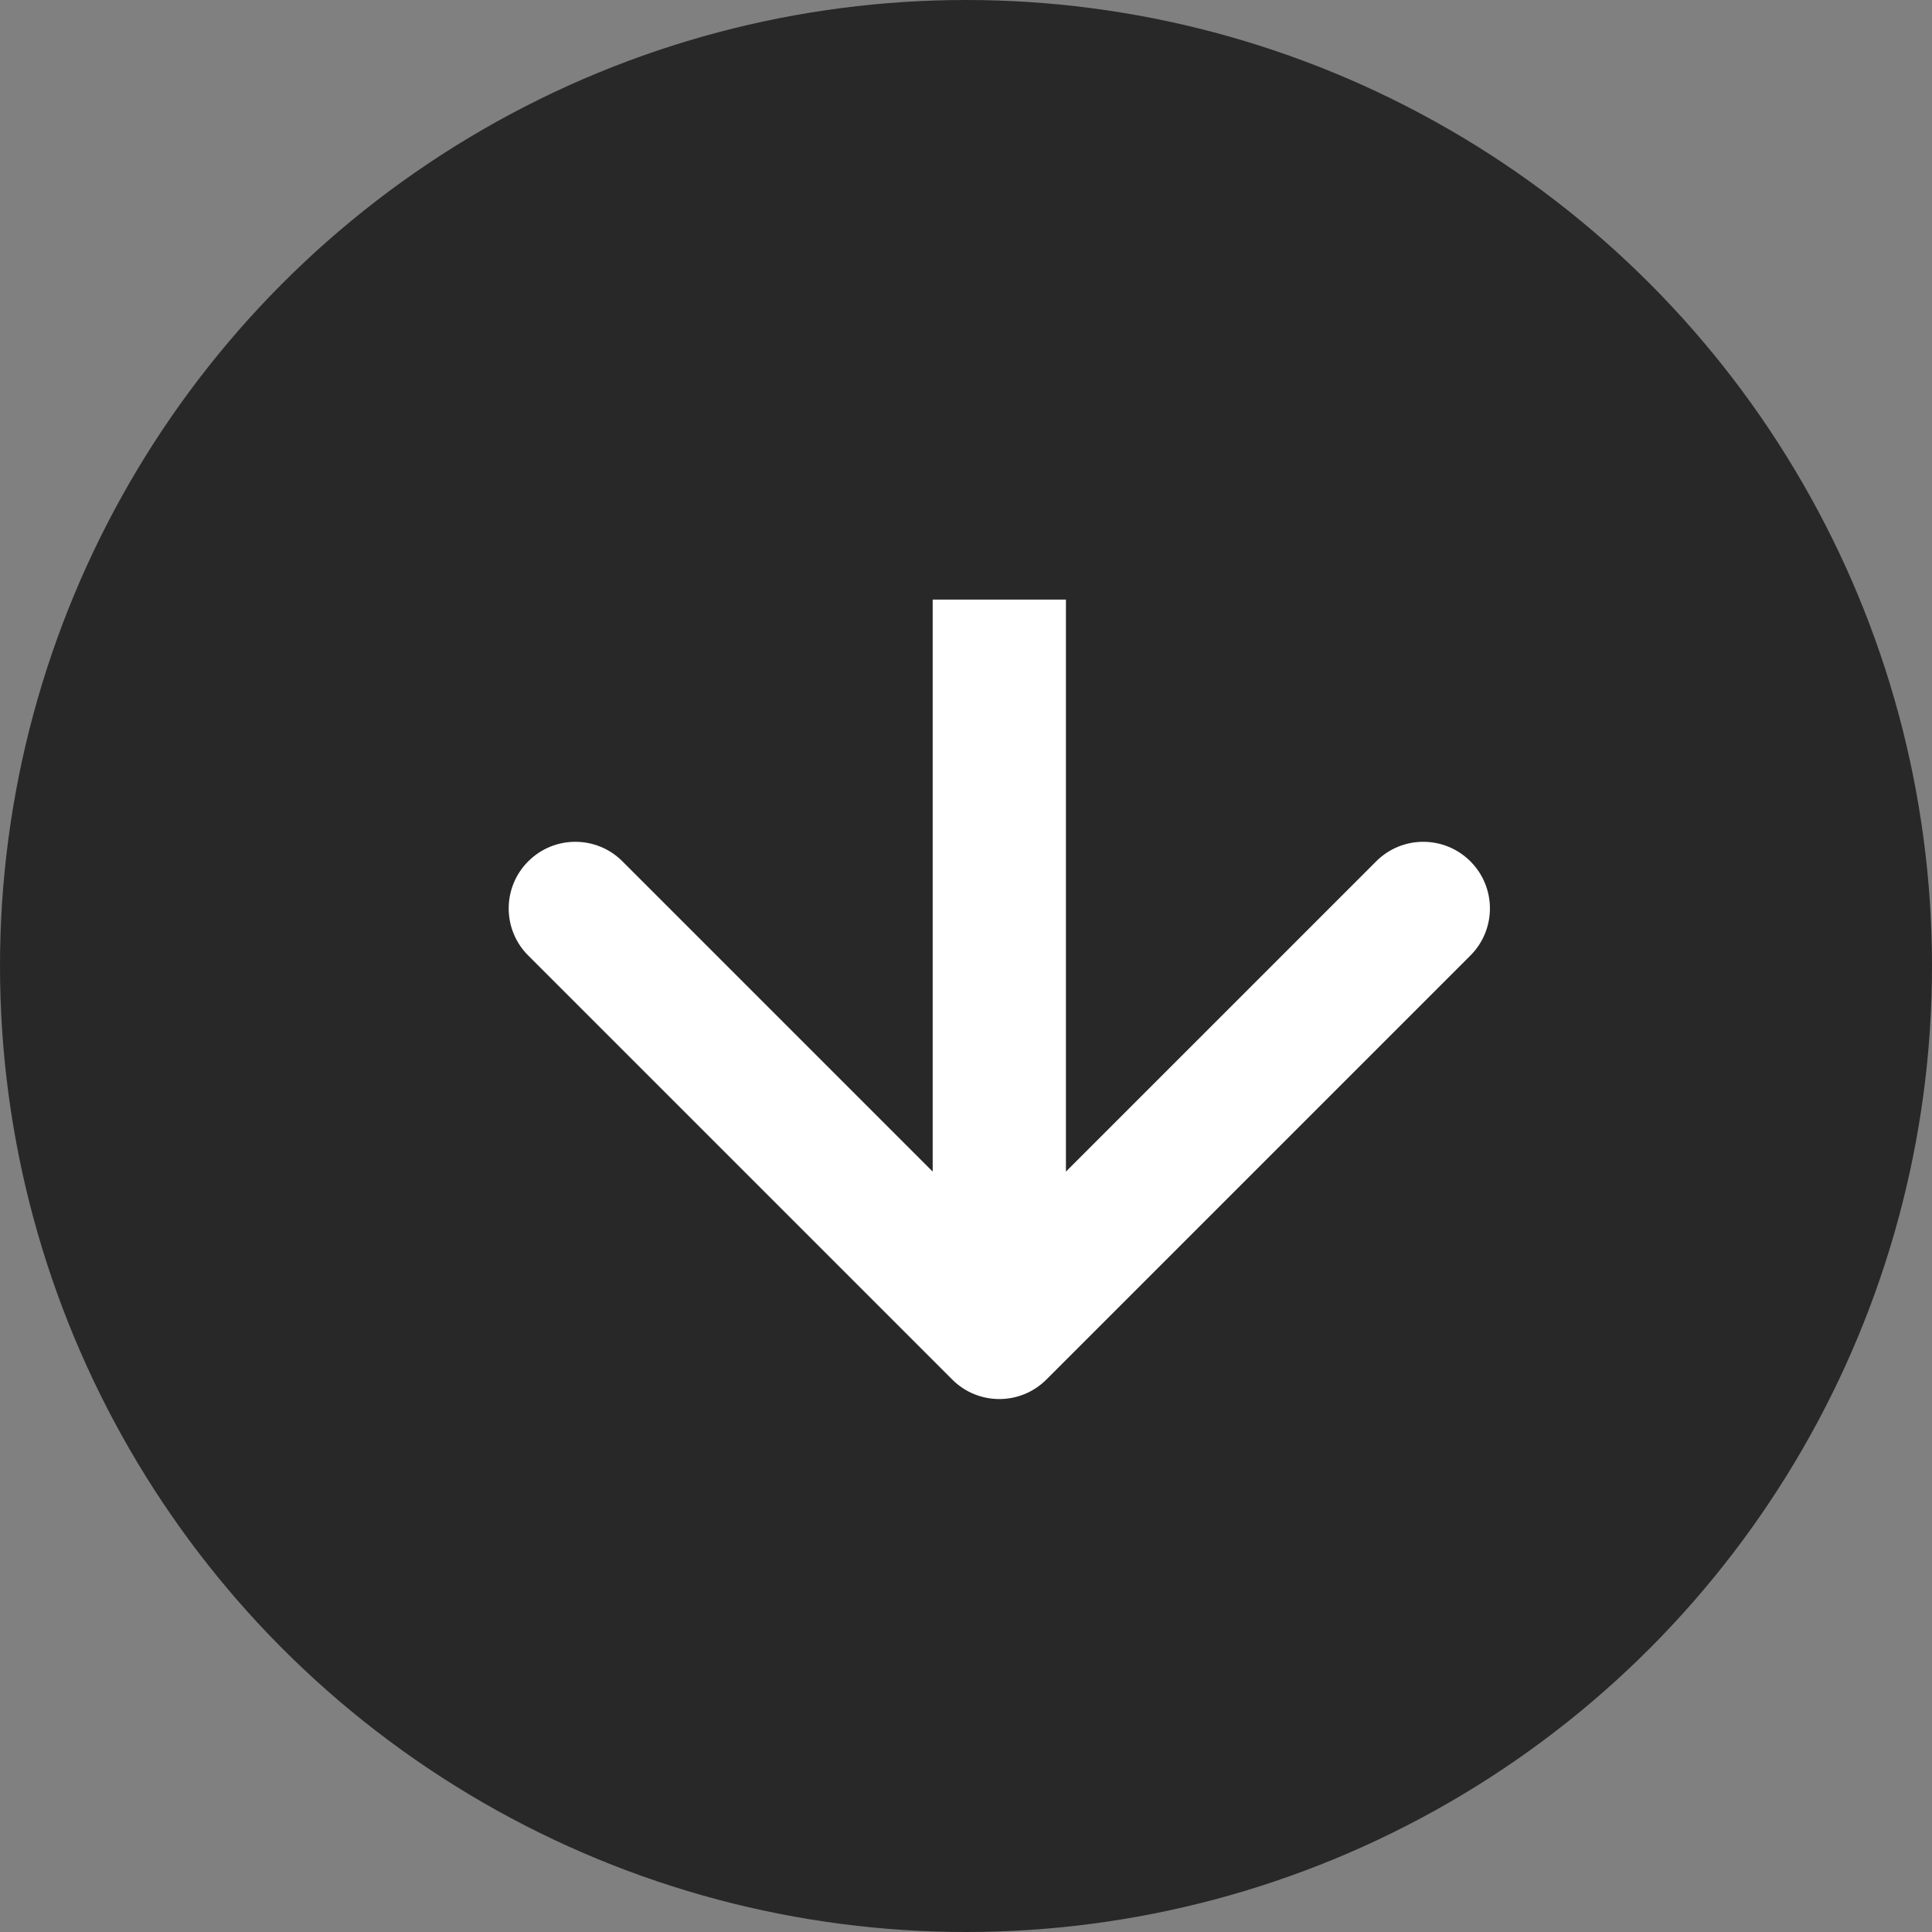 <svg width="29" height="29" viewBox="0 0 29 29" fill="none" xmlns="http://www.w3.org/2000/svg">
<rect x="0" y="0" width="29" height="29" fill="#808080" stroke="none"/>
<circle cx="14.5" cy="14.5" r="14.5" fill="#282828"/>
<path d="M14.293 20.707C14.683 21.098 15.317 21.098 15.707 20.707L22.071 14.343C22.462 13.953 22.462 13.319 22.071 12.929C21.68 12.538 21.047 12.538 20.657 12.929L15 18.586L9.343 12.929C8.953 12.538 8.319 12.538 7.929 12.929C7.538 13.319 7.538 13.953 7.929 14.343L14.293 20.707ZM14 9V20H16V9H14Z" fill="white"/>
</svg>
